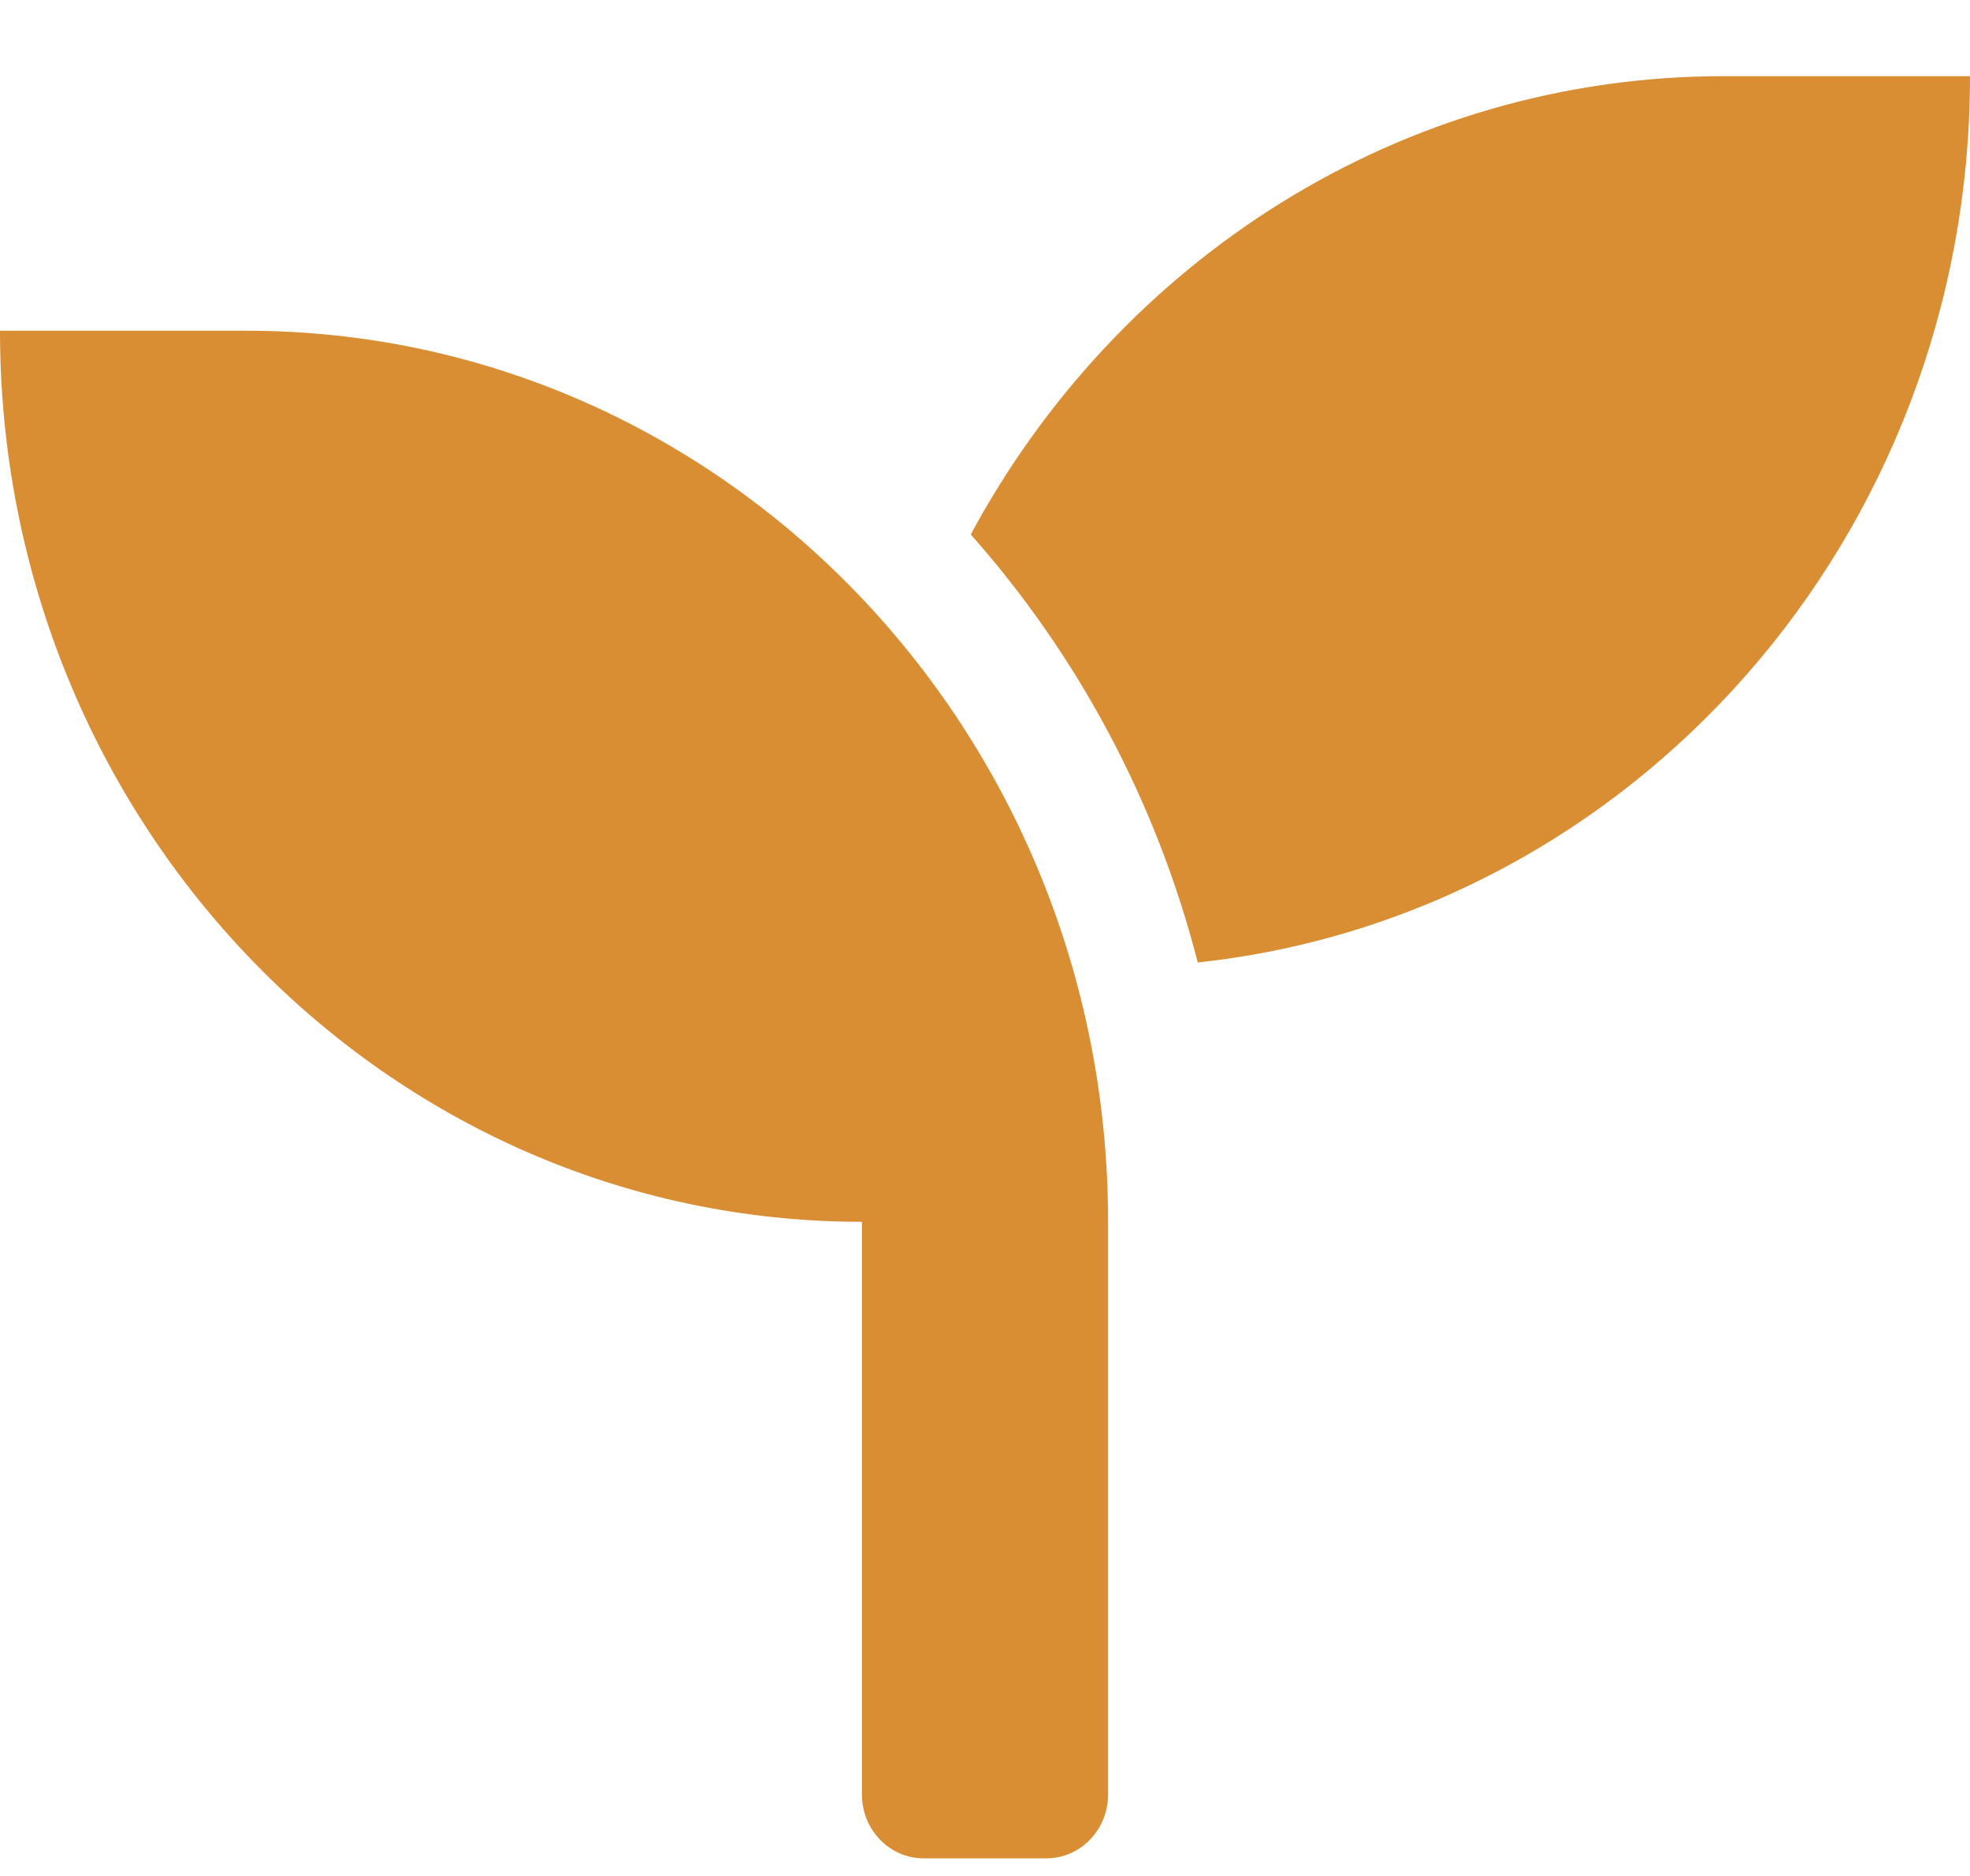 <svg width="21" height="20" viewBox="0 0 21 20" fill="none" xmlns="http://www.w3.org/2000/svg">
<path d="M2.625 3.526H0C0 8.773 4.114 13.026 9.188 13.026V19.133C9.188 19.507 9.483 19.812 9.844 19.812H11.156C11.517 19.812 11.812 19.507 11.812 19.133V13.026C11.812 7.78 7.699 3.526 2.625 3.526ZM18.375 0.812C14.921 0.812 11.919 2.784 10.348 5.698C11.484 6.979 12.325 8.535 12.768 10.261C17.391 9.765 21 5.727 21 0.812H18.375Z" fill="#DA8E33"/>
</svg>
